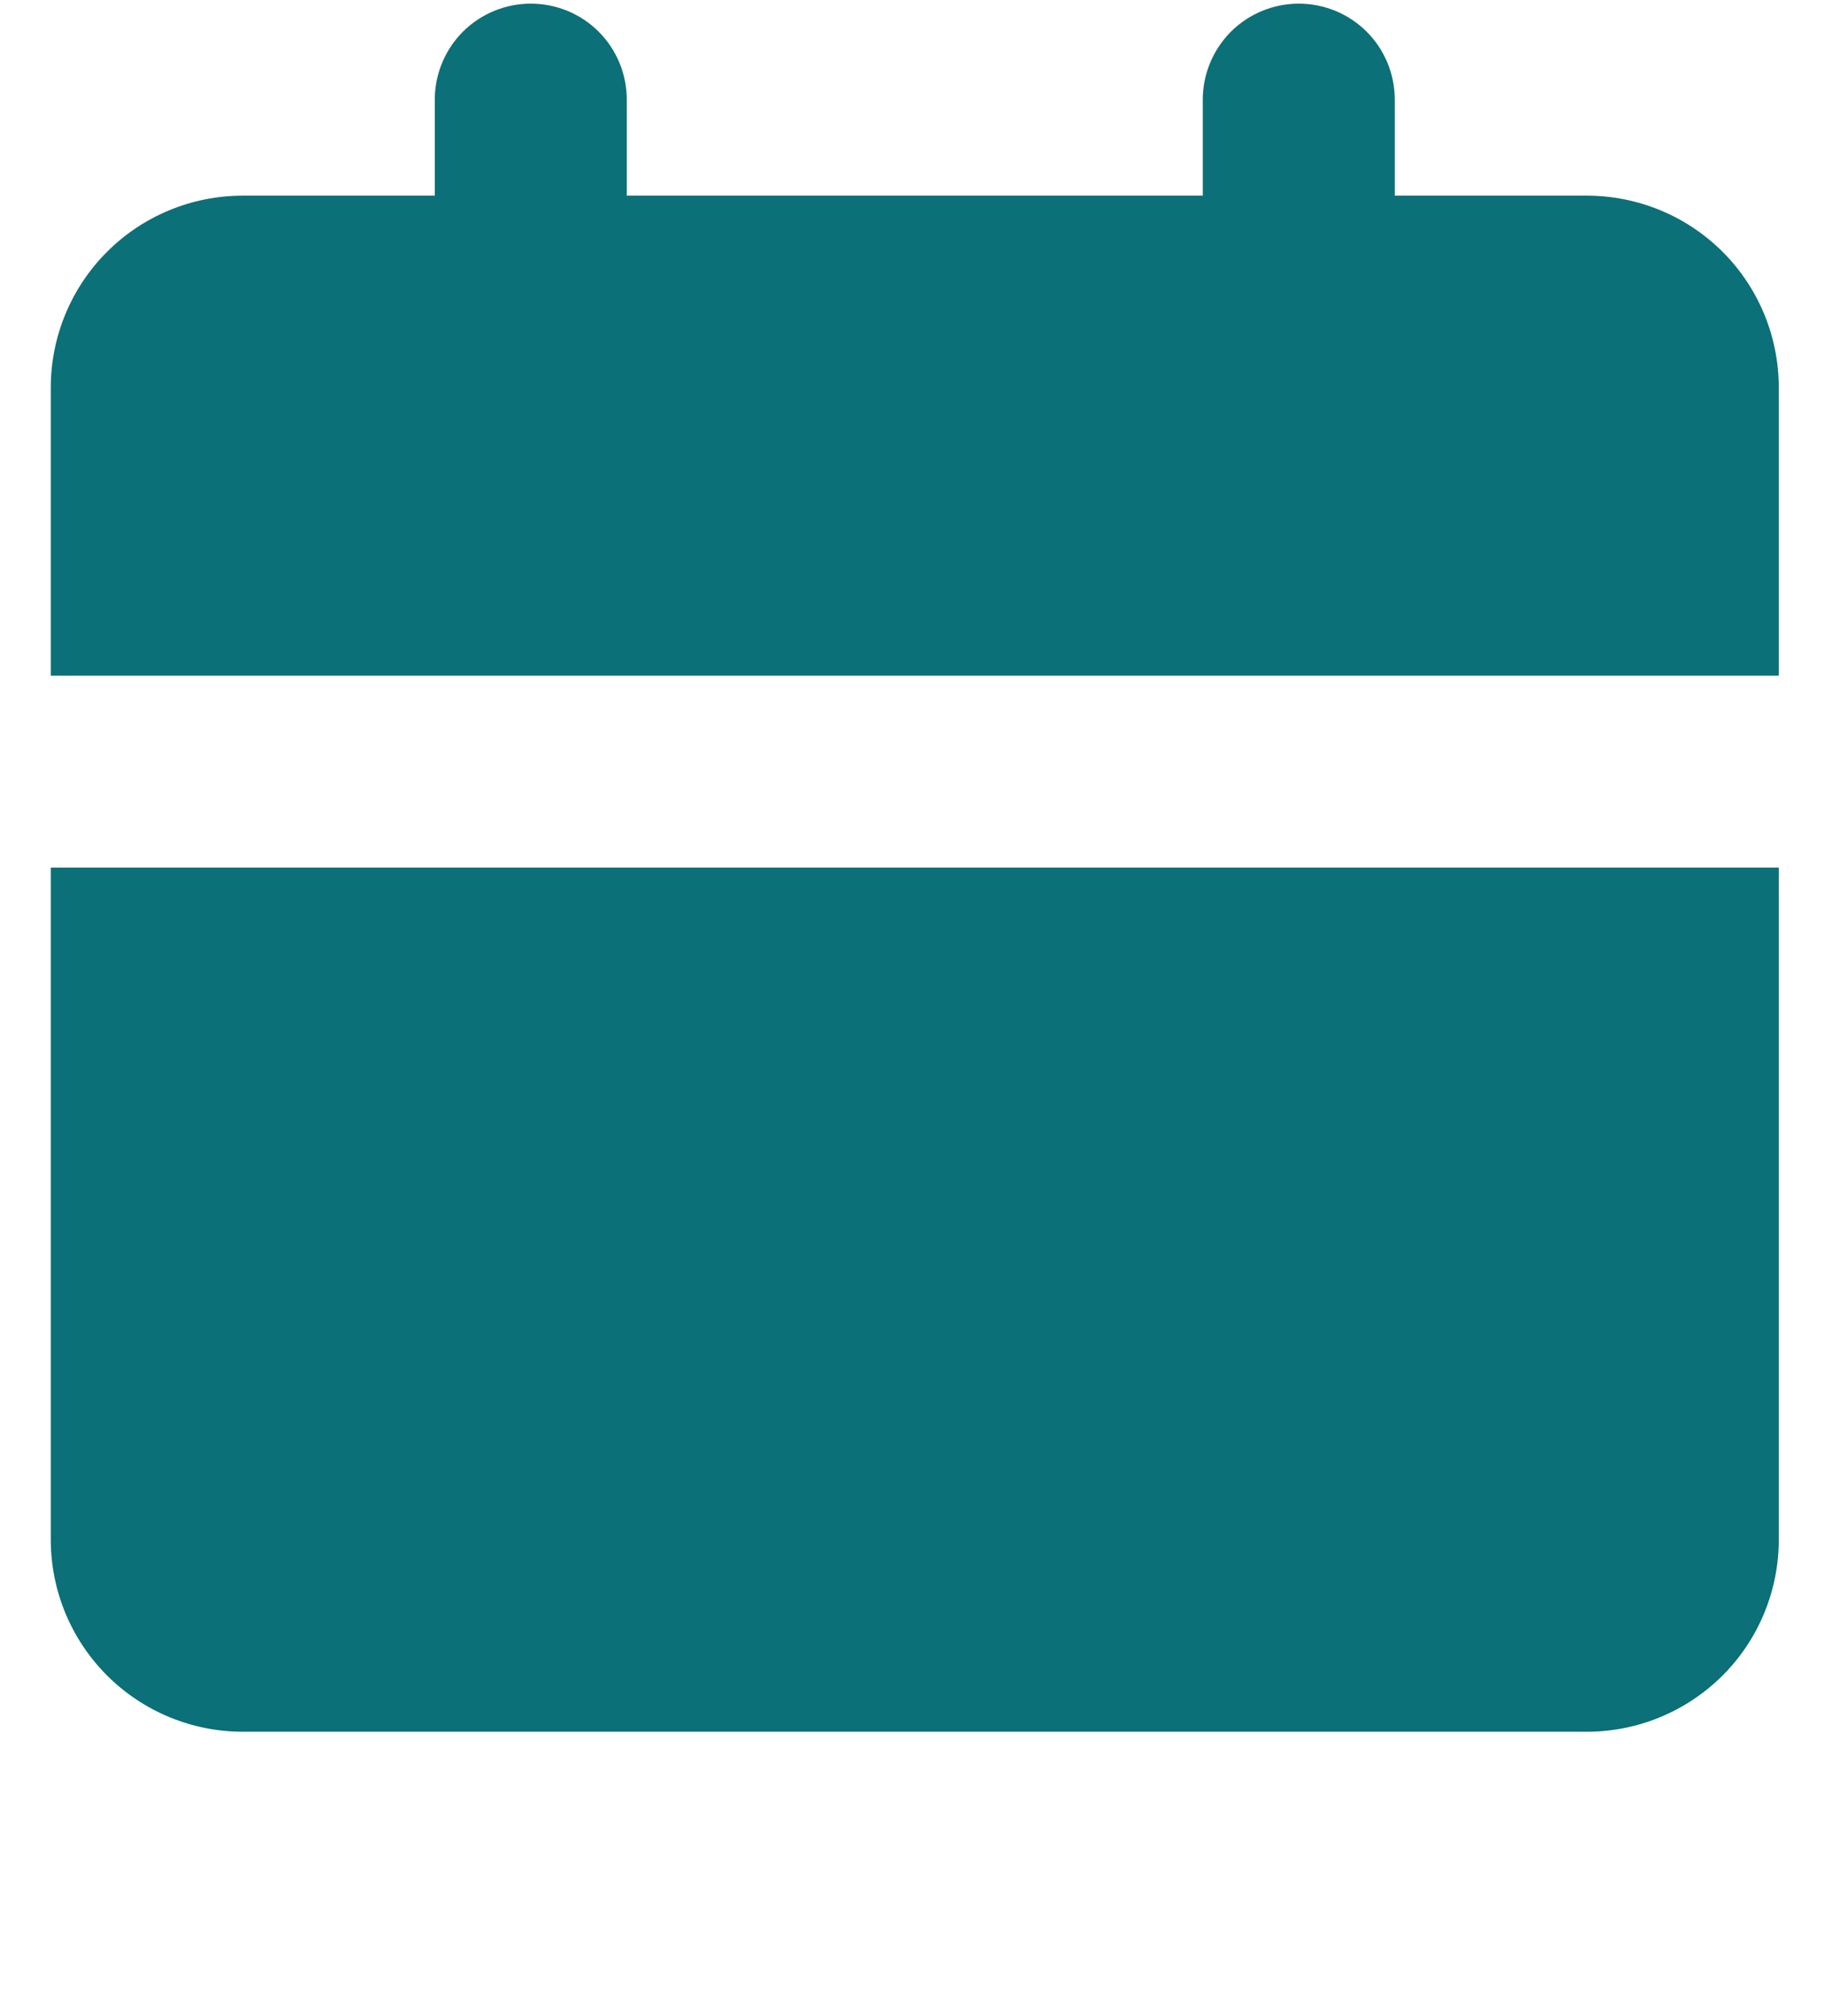 <svg width="19" height="21" viewBox="0 0 19 21" fill="none" xmlns="http://www.w3.org/2000/svg">
<path d="M18.529 9.037V16.038C18.529 16.568 18.319 17.077 17.944 17.452C17.568 17.827 17.06 18.038 16.529 18.038H2.529C1.999 18.038 1.49 17.827 1.115 17.452C0.74 17.077 0.529 16.568 0.529 16.038V9.037H18.529ZM13.529 0.038C13.794 0.038 14.049 0.143 14.236 0.33C14.424 0.518 14.529 0.772 14.529 1.038V2.038H16.529C17.06 2.038 17.568 2.248 17.944 2.623C18.319 2.998 18.529 3.507 18.529 4.037V7.037H0.529V4.037C0.529 3.507 0.74 2.998 1.115 2.623C1.49 2.248 1.999 2.038 2.529 2.038H4.529V1.038C4.529 0.772 4.635 0.518 4.822 0.33C5.01 0.143 5.264 0.038 5.529 0.038C5.795 0.038 6.049 0.143 6.236 0.33C6.424 0.518 6.529 0.772 6.529 1.038V2.038H12.529V1.038C12.529 0.772 12.635 0.518 12.822 0.33C13.01 0.143 13.264 0.038 13.529 0.038Z" fill="#0B7077"/>
</svg>
